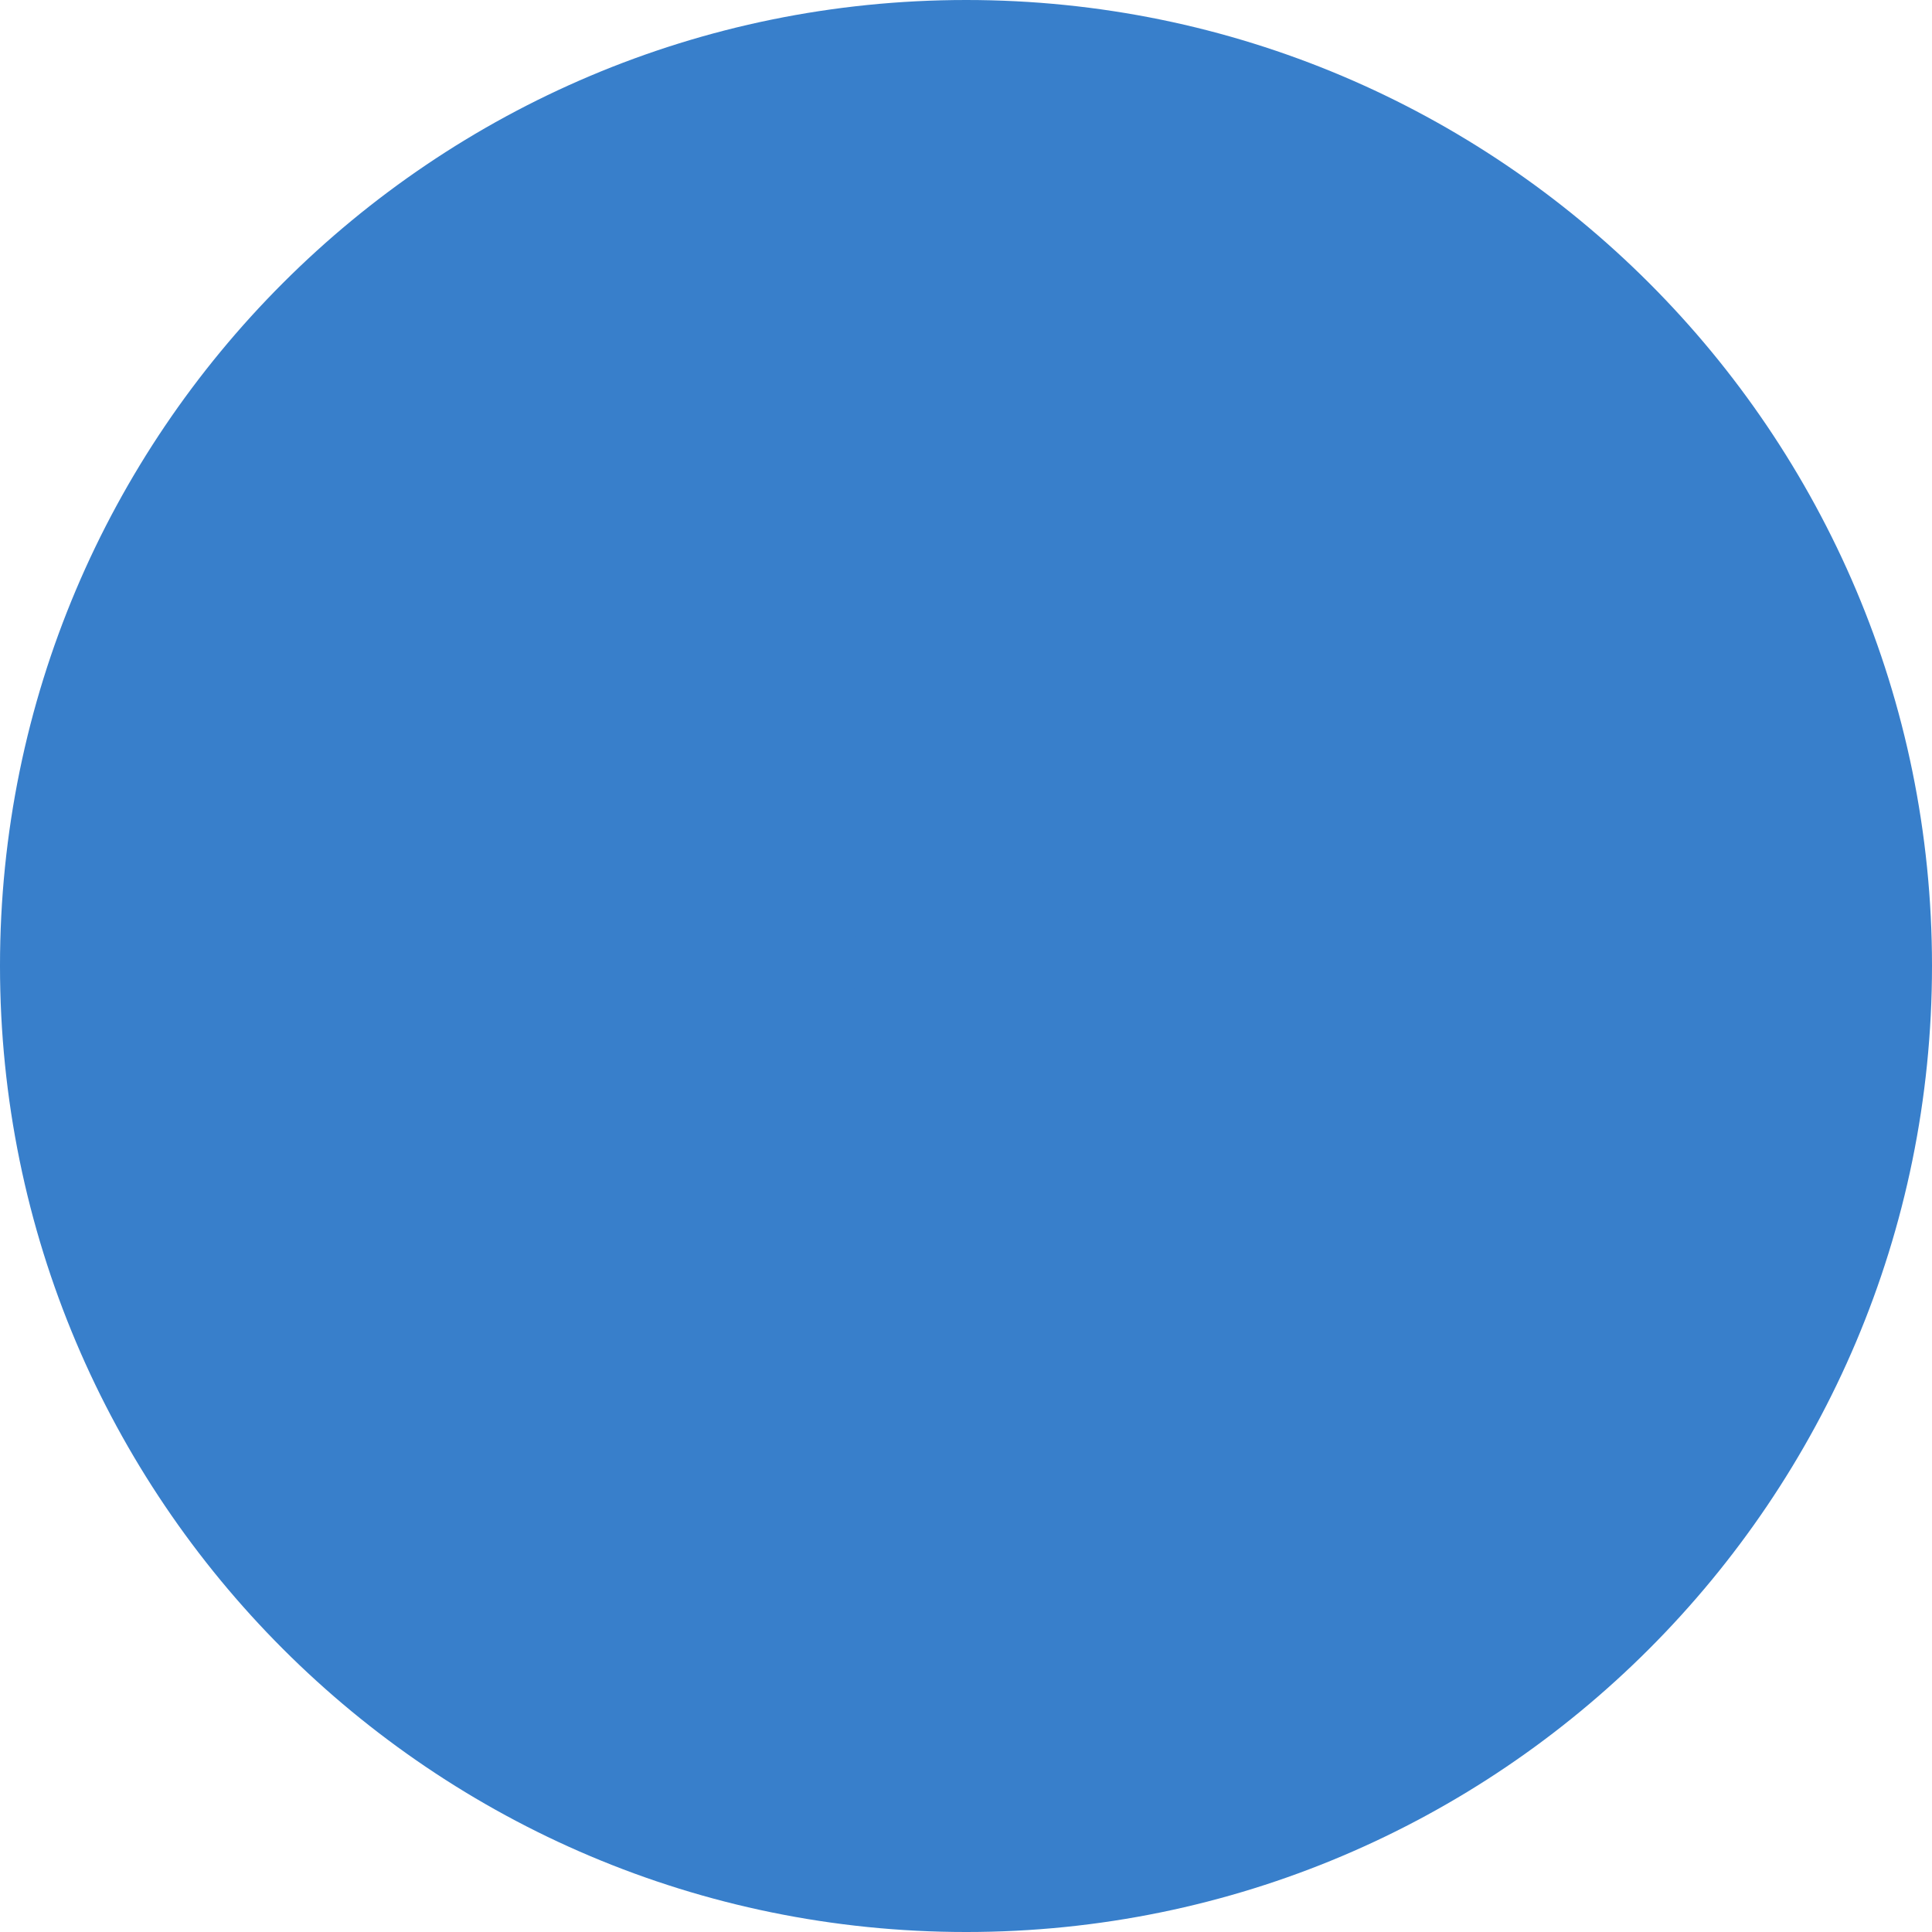 <svg xmlns="http://www.w3.org/2000/svg" width="4.533" height="4.533" viewBox="0 0 4.533 4.533">
  <defs>
    <style>
      .cls-1, .cls-3 {
        fill: #387fcb;
      }

      .cls-1 {
        stroke-linecap: round;
      }

      .cls-2, .cls-3 {
        stroke: none;
      }
    </style>
  </defs>
  <g id="Path_1382" data-name="Path 1382" class="cls-1" transform="translate(0 4.533) rotate(-90)">
    <path class="cls-2" d="M 2.267 3.533 C 1.568 3.533 1 2.965 1 2.267 C 1 1.568 1.568 1 2.267 1 C 2.965 1 3.533 1.568 3.533 2.267 C 3.533 2.965 2.965 3.533 2.267 3.533 Z"/>
    <path class="cls-3" d="M 2.267 2 C 2.12 2 2 2.12 2 2.267 C 2 2.414 2.12 2.533 2.267 2.533 C 2.414 2.533 2.533 2.414 2.533 2.267 C 2.533 2.12 2.414 2 2.267 2 M 2.267 -4.291534423828125e-06 C 3.518 -4.291534423828125e-06 4.533 1.015 4.533 2.267 C 4.533 3.518 3.518 4.533 2.267 4.533 C 1.015 4.533 -5.245208740234375e-06 3.518 -5.245208740234375e-06 2.267 C -5.245208740234375e-06 1.015 1.015 -4.291534423828125e-06 2.267 -4.291534423828125e-06 Z"/>
  </g>
</svg>
